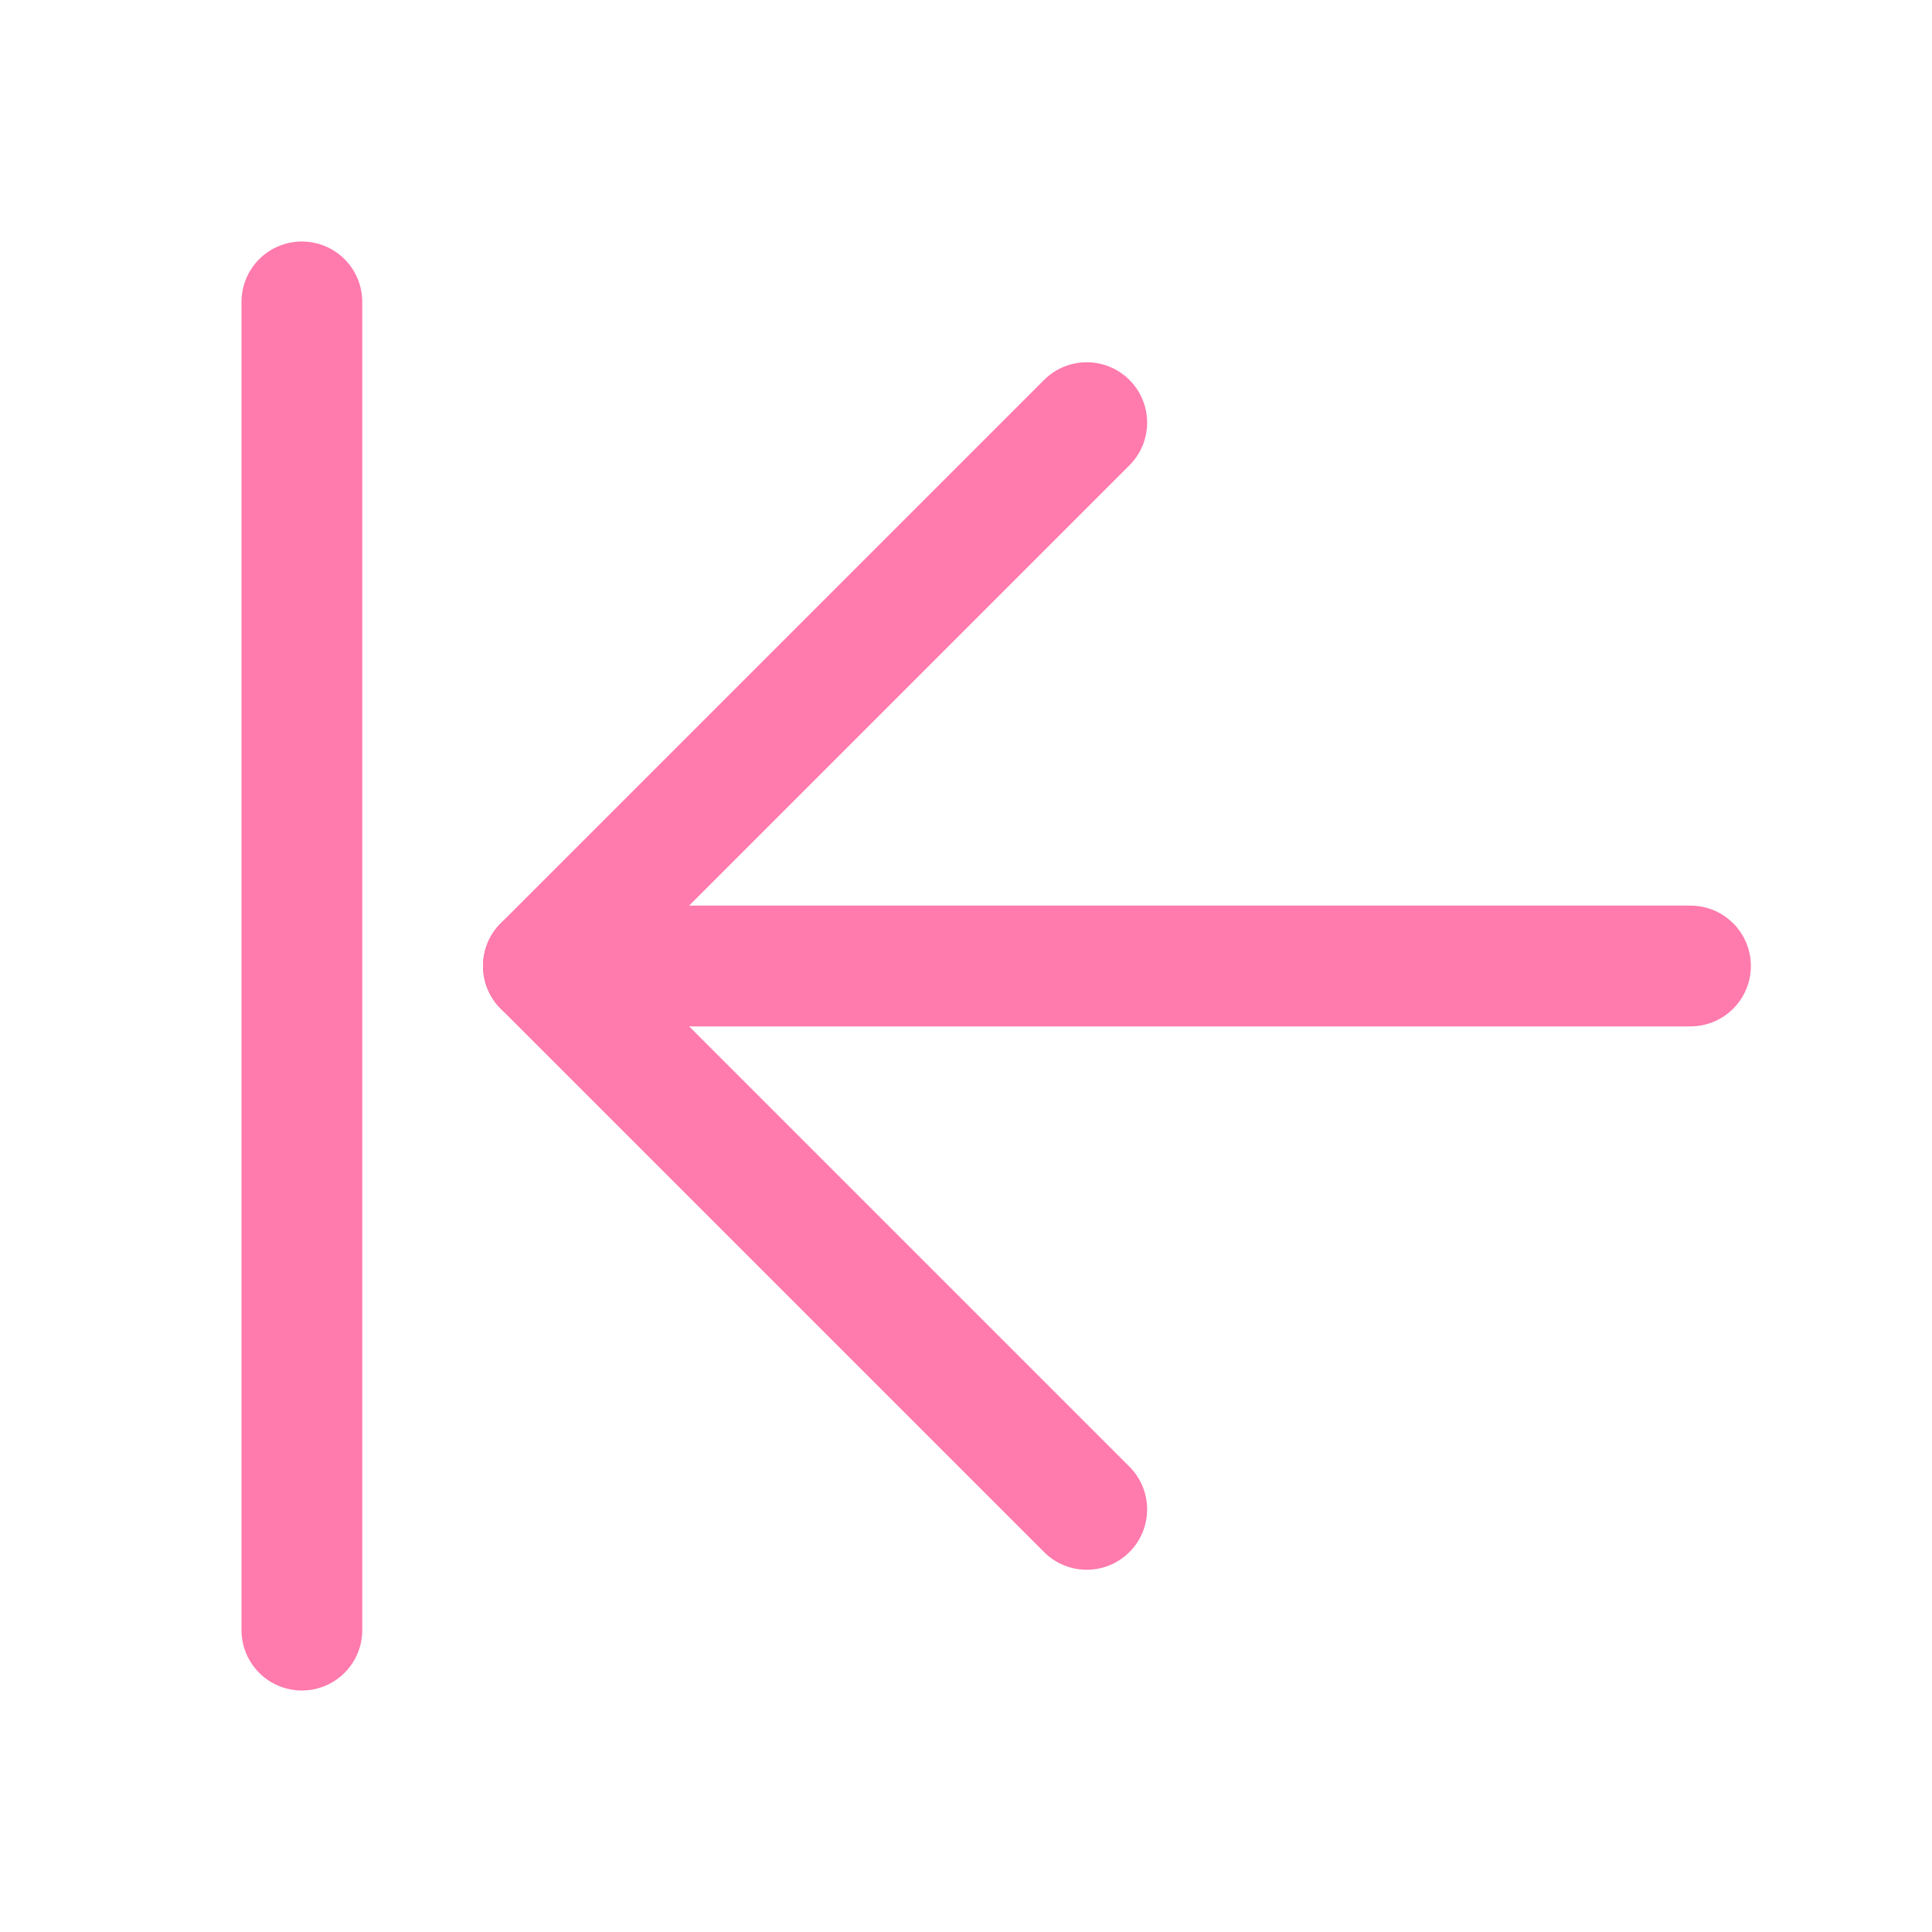 <svg xmlns="http://www.w3.org/2000/svg" width="192" height="192" fill="#ff7aad" viewBox="0 0 256 256"><rect width="256" height="256" fill="none"></rect><line x1="224" y1="128" x2="72" y2="128" fill="none" stroke="#ff7aad" stroke-linecap="round" stroke-linejoin="round" stroke-width="16"></line><polyline points="144 56 72 128 144 200" fill="none" stroke="#ff7aad" stroke-linecap="round" stroke-linejoin="round" stroke-width="16"></polyline><line x1="40" y1="40" x2="40" y2="216" fill="none" stroke="#ff7aad" stroke-linecap="round" stroke-linejoin="round" stroke-width="16"></line></svg>